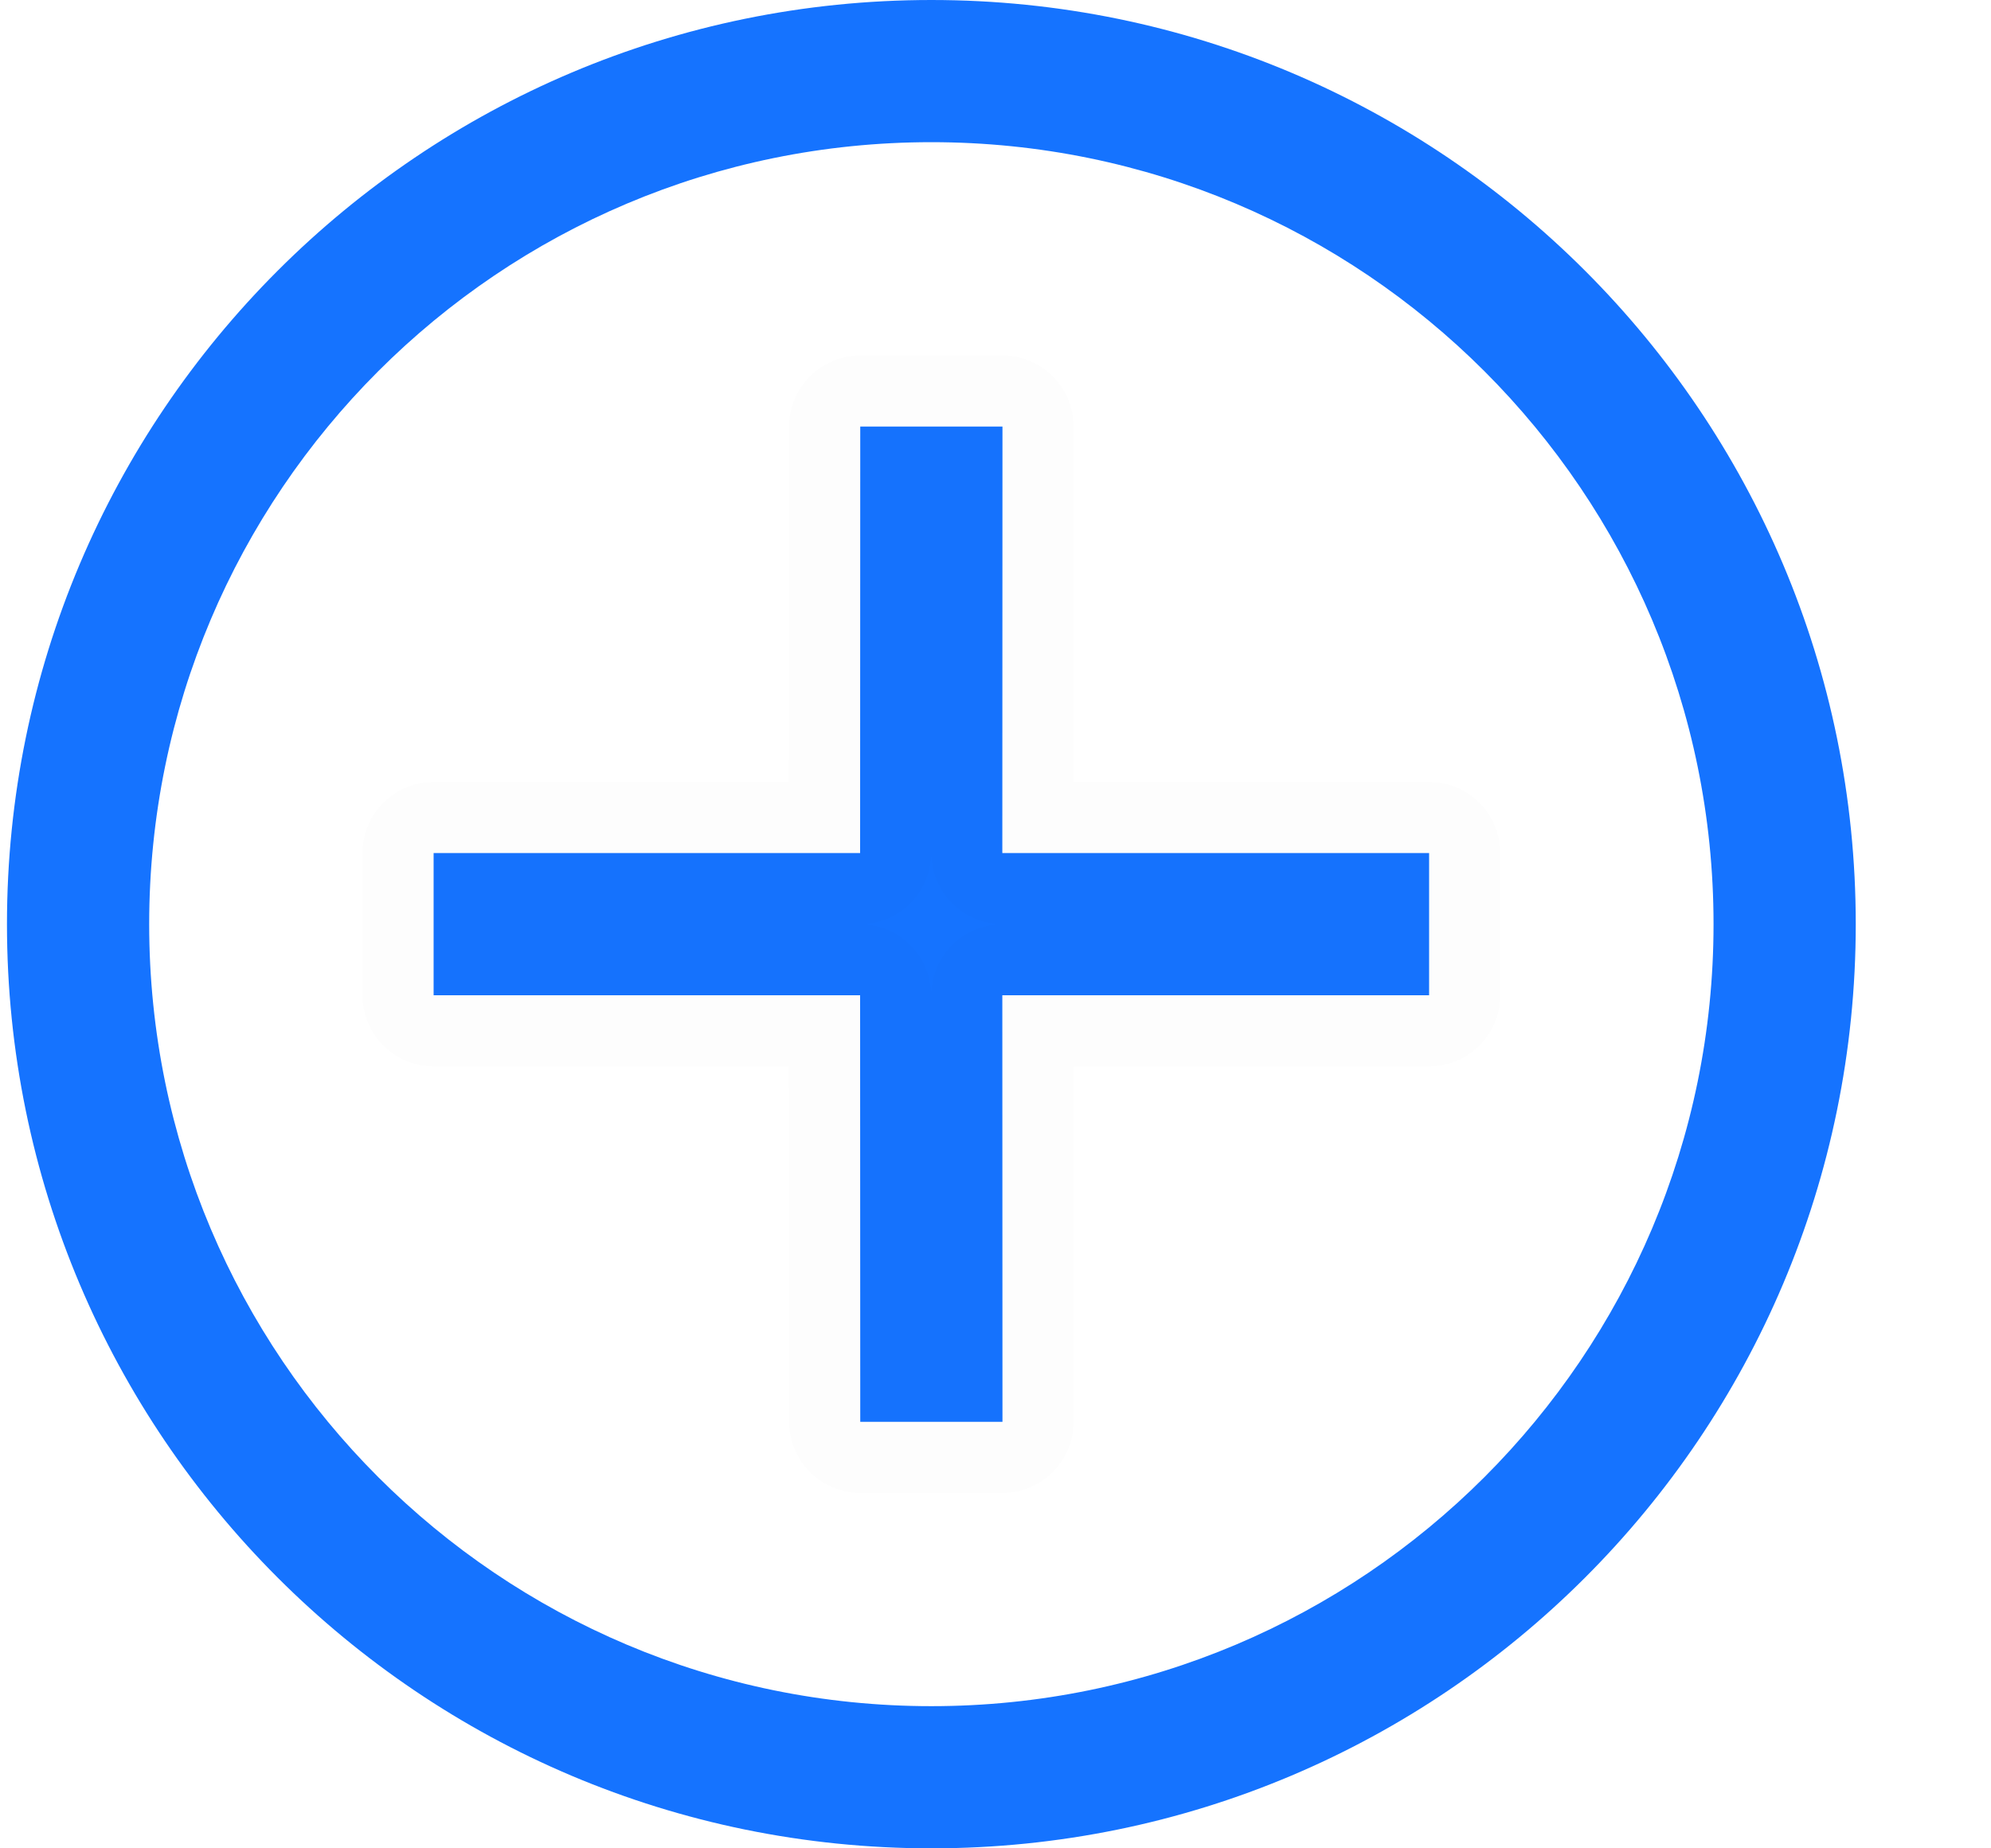 <svg xmlns="http://www.w3.org/2000/svg" fill="none" viewBox="0 0 14 13" class="design-iconfont">
  <path fill-rule="evenodd" clip-rule="evenodd" d="M13.049 6.5C13.049 10.09 10.139 13 6.549 13C2.959 13 0.049 10.09 0.049 6.5C0.049 2.91 2.959 0 6.549 0C10.139 0 13.049 2.91 13.049 6.5ZM1.049 6.5C1.049 9.538 3.511 12 6.549 12C9.586 12 12.049 9.538 12.049 6.5C12.049 3.462 9.586 1 6.549 1C3.511 1 1.049 3.462 1.049 6.5Z" fill="#1573FF"/>
  <path fill-rule="evenodd" clip-rule="evenodd" d="M7.048 6H10.049V7H7.048L7.049 10H6.049L6.048 7H3.049V6H6.048L6.049 3H7.049L7.048 6Z" fill="#1573FF" stroke="#000" stroke-opacity=".01" stroke-linecap="round" stroke-linejoin="round"/>
</svg>
